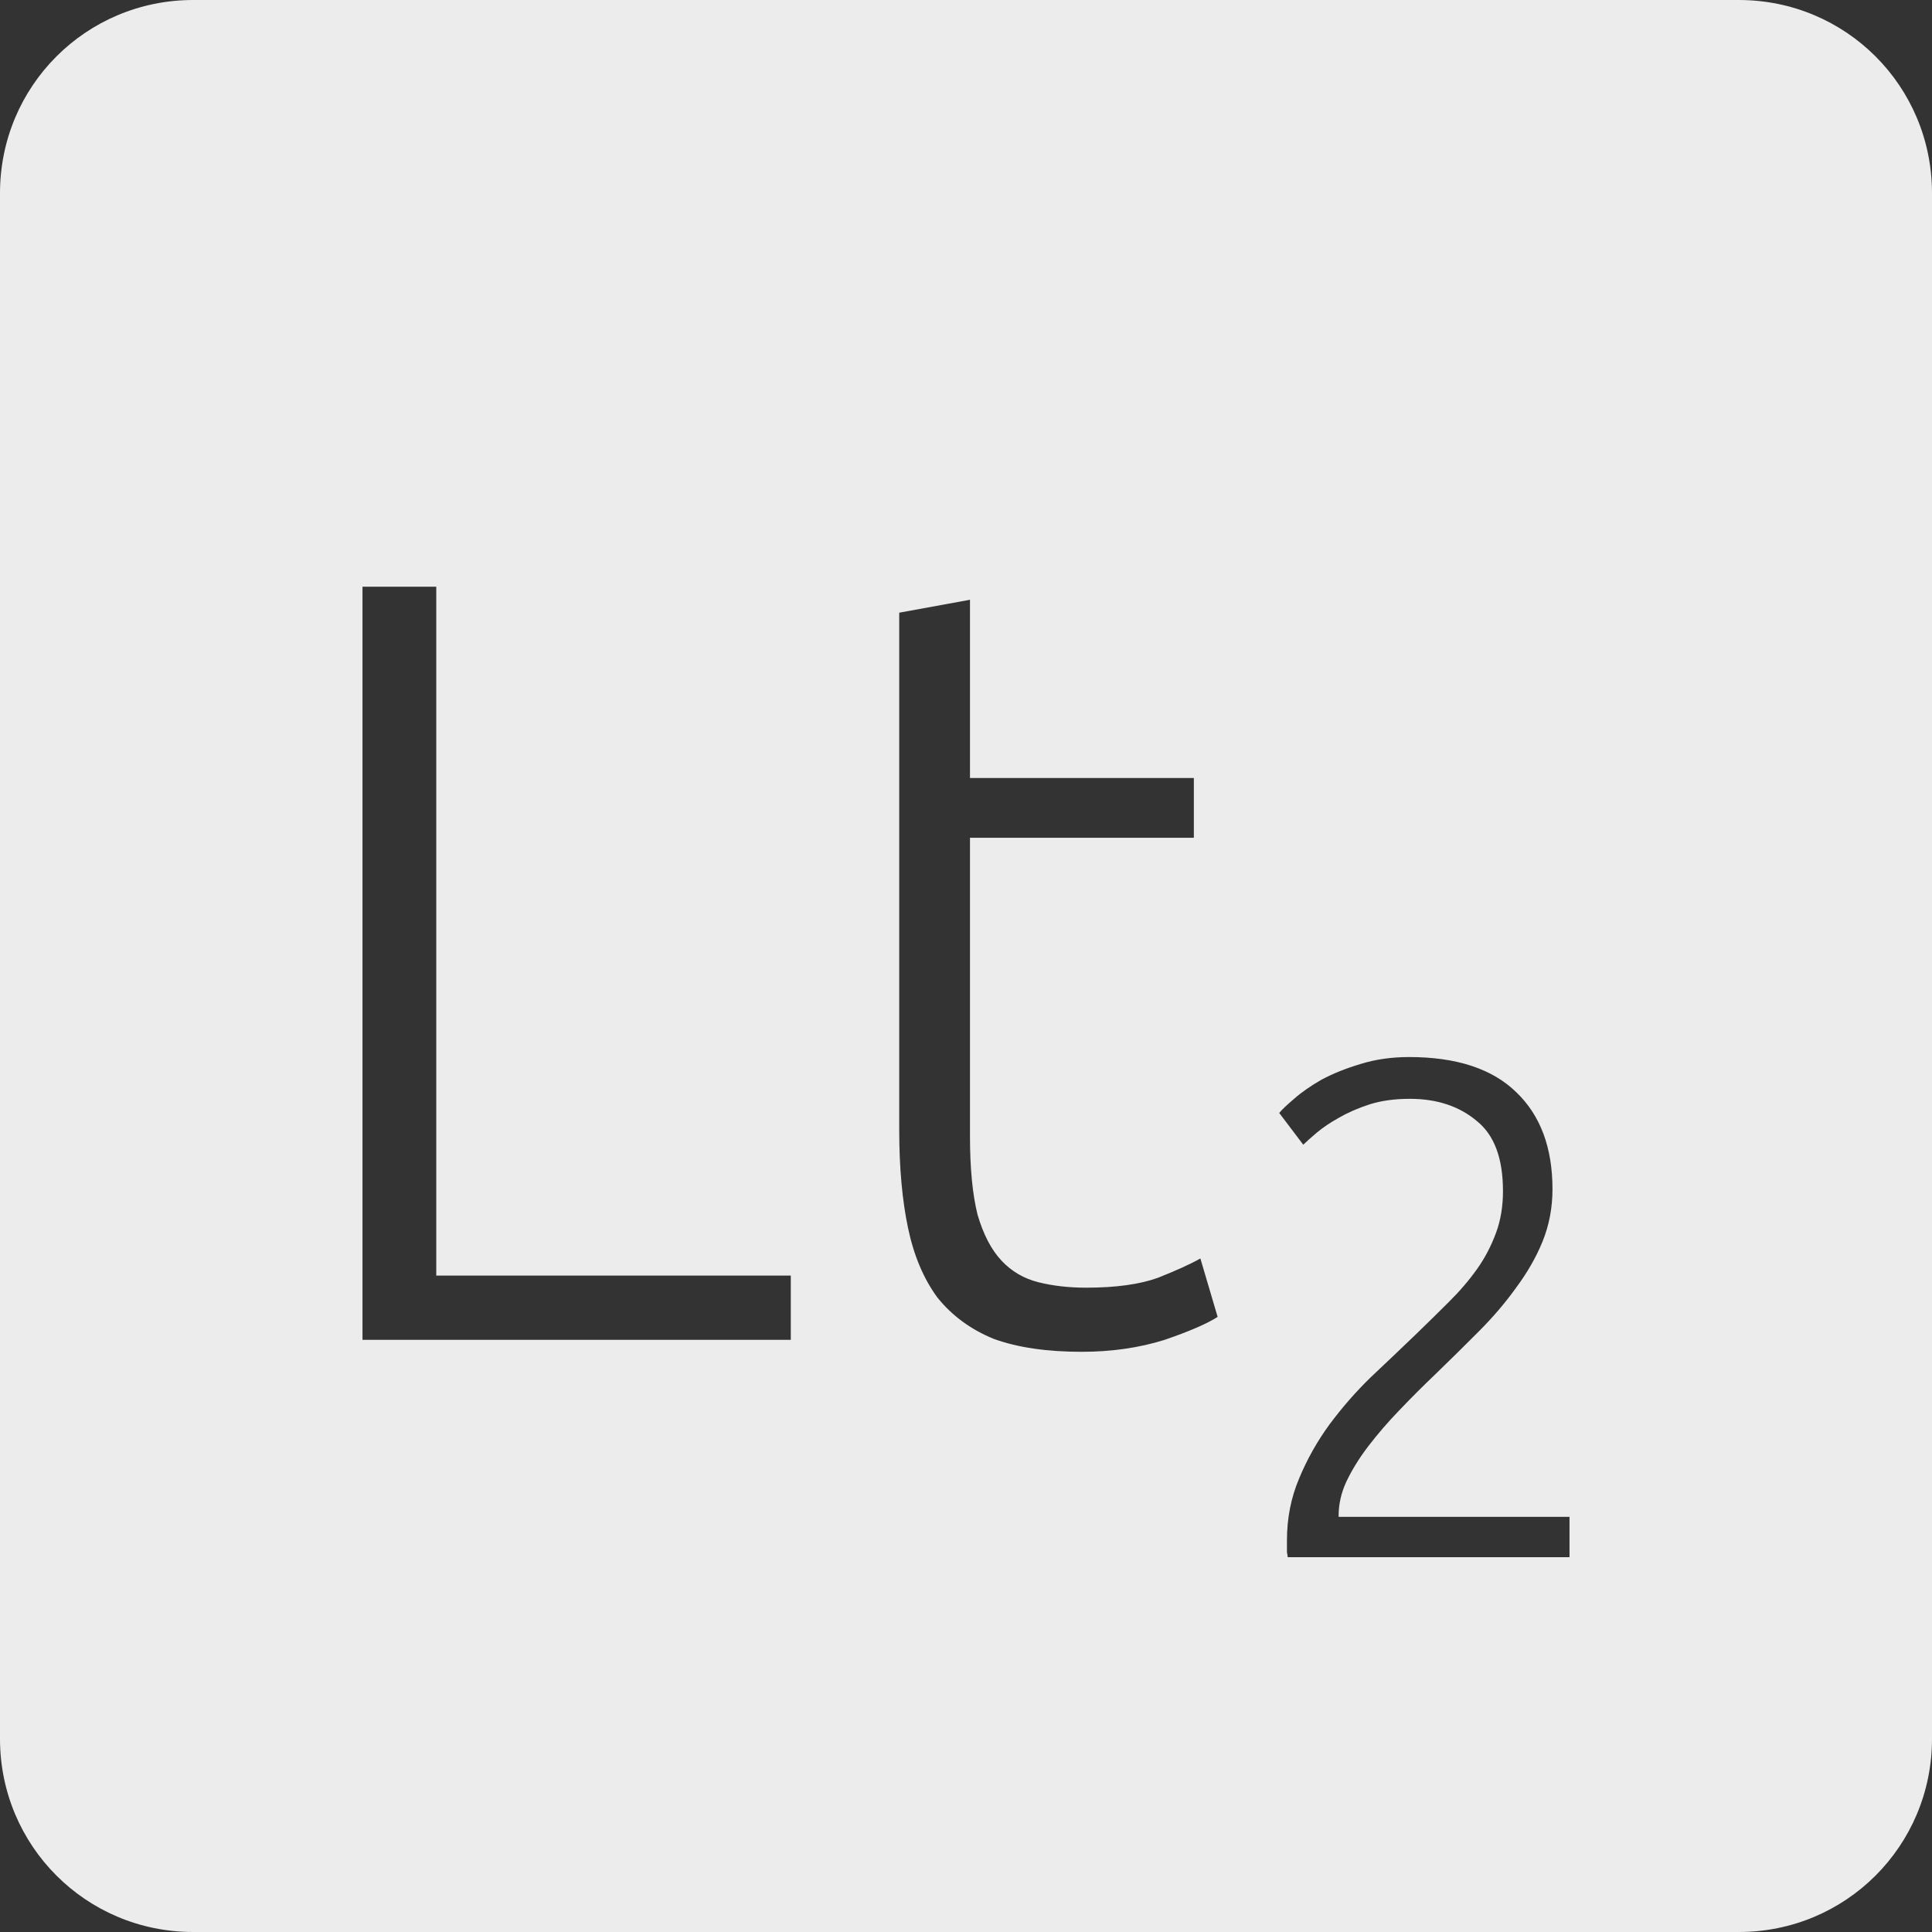 <?xml version="1.0" encoding="UTF-8" standalone="no"?>
<svg
   xmlns:dc="http://purl.org/dc/elements/1.1/"
   xmlns:cc="http://creativecommons.org/ns#"
   xmlns:rdf="http://www.w3.org/1999/02/22-rdf-syntax-ns#"
   xmlns:svg="http://www.w3.org/2000/svg"
   xmlns="http://www.w3.org/2000/svg"
   xmlns:sodipodi="http://sodipodi.sourceforge.net/DTD/sodipodi-0.dtd"
   xmlns:inkscape="http://www.inkscape.org/namespaces/inkscape"
   viewBox="0 0 16 16"
   id="svg2"
   version="1.1"
   inkscape:version="0.91 r13725"
   sodipodi:docname="indicator-keyboard-Lt-2.svg">
  <rect x="0" y="0" width="16" height="16" fill="#333333" stroke="none"/>
  <defs
     id="defs12" />
  <sodipodi:namedview
     pagecolor="#ffffff"
     bordercolor="#666666"
     borderopacity="1"
     objecttolerance="10"
     gridtolerance="10"
     guidetolerance="10"
     inkscape:pageopacity="0"
     inkscape:pageshadow="2"
     inkscape:window-width="640"
     inkscape:window-height="480"
     id="namedview10"
     showgrid="false"
     inkscape:zoom="14.75"
     inkscape:cx="8"
     inkscape:cy="8"
     inkscape:window-x="65"
     inkscape:window-y="24"
     inkscape:window-maximized="0"
     inkscape:current-layer="svg2" />
  <path
     style="fill:#ececec;fill-opacity:1"
     d="M 1.6 0 C 0.713 2.9605947e-16 0 0.713 0 1.6 L 0 14.4 C 2.9605947e-16 15.287 0.713 16 1.6 16 L 14.4 16 C 15.287 16 16 15.287 16 14.4 L 16 1.6 C 16 0.713 15.287 0 14.4 0 L 1.6 0 z M 3.002 4.859 L 3.613 4.859 L 3.613 10.564 L 6.549 10.564 L 6.549 11.096 L 3.002 11.096 L 3.002 4.859 z M 8.033 4.967 L 8.033 6.443 L 9.887 6.443 L 9.887 6.938 L 8.033 6.938 L 8.033 9.412 C 8.033 9.676 8.054 9.893 8.096 10.061 C 8.144 10.223 8.209 10.349 8.293 10.439 C 8.377 10.529 8.48 10.589 8.6 10.619 C 8.72 10.649 8.852 10.664 8.996 10.664 C 9.242 10.664 9.44 10.636 9.59 10.582 C 9.74 10.522 9.857 10.47 9.941 10.422 L 10.084 10.906 C 10 10.96 9.855 11.024 9.645 11.096 C 9.435 11.162 9.205 11.195 8.959 11.195 C 8.671 11.195 8.428 11.16 8.23 11.088 C 8.038 11.01 7.882 10.894 7.762 10.744 C 7.648 10.588 7.568 10.398 7.52 10.17 C 7.472 9.942 7.447 9.671 7.447 9.359 L 7.447 5.074 L 8.033 4.967 z M 11.67 8.754 C 12.064 8.754 12.36 8.852 12.559 9.047 C 12.757 9.238 12.857 9.504 12.857 9.848 C 12.857 10 12.83 10.145 12.775 10.281 C 12.721 10.414 12.646 10.543 12.553 10.668 C 12.463 10.793 12.361 10.912 12.244 11.029 C 12.127 11.146 12.008 11.264 11.887 11.381 C 11.785 11.478 11.685 11.578 11.588 11.68 C 11.494 11.777 11.408 11.877 11.33 11.979 C 11.256 12.076 11.197 12.172 11.15 12.27 C 11.107 12.363 11.086 12.457 11.086 12.551 L 11.086 12.562 L 12.998 12.562 L 12.998 12.896 L 10.664 12.896 C 10.664 12.889 10.662 12.875 10.658 12.855 L 10.658 12.756 C 10.658 12.573 10.692 12.402 10.758 12.246 C 10.824 12.086 10.908 11.937 11.01 11.797 C 11.115 11.656 11.229 11.525 11.354 11.404 C 11.482 11.283 11.606 11.166 11.723 11.053 C 11.82 10.959 11.912 10.869 11.998 10.783 C 12.088 10.694 12.166 10.603 12.232 10.51 C 12.299 10.416 12.35 10.316 12.389 10.211 C 12.428 10.106 12.447 9.99 12.447 9.865 C 12.447 9.592 12.375 9.398 12.227 9.281 C 12.082 9.16 11.898 9.1 11.676 9.1 C 11.551 9.1 11.439 9.115 11.342 9.146 C 11.244 9.178 11.16 9.215 11.086 9.258 C 11.016 9.297 10.955 9.338 10.904 9.381 C 10.854 9.424 10.816 9.457 10.793 9.48 L 10.594 9.217 C 10.617 9.189 10.658 9.15 10.717 9.1 C 10.779 9.045 10.856 8.992 10.945 8.941 C 11.039 8.891 11.145 8.848 11.266 8.812 C 11.387 8.774 11.522 8.754 11.67 8.754 z "
     id="path4" />
</svg>
